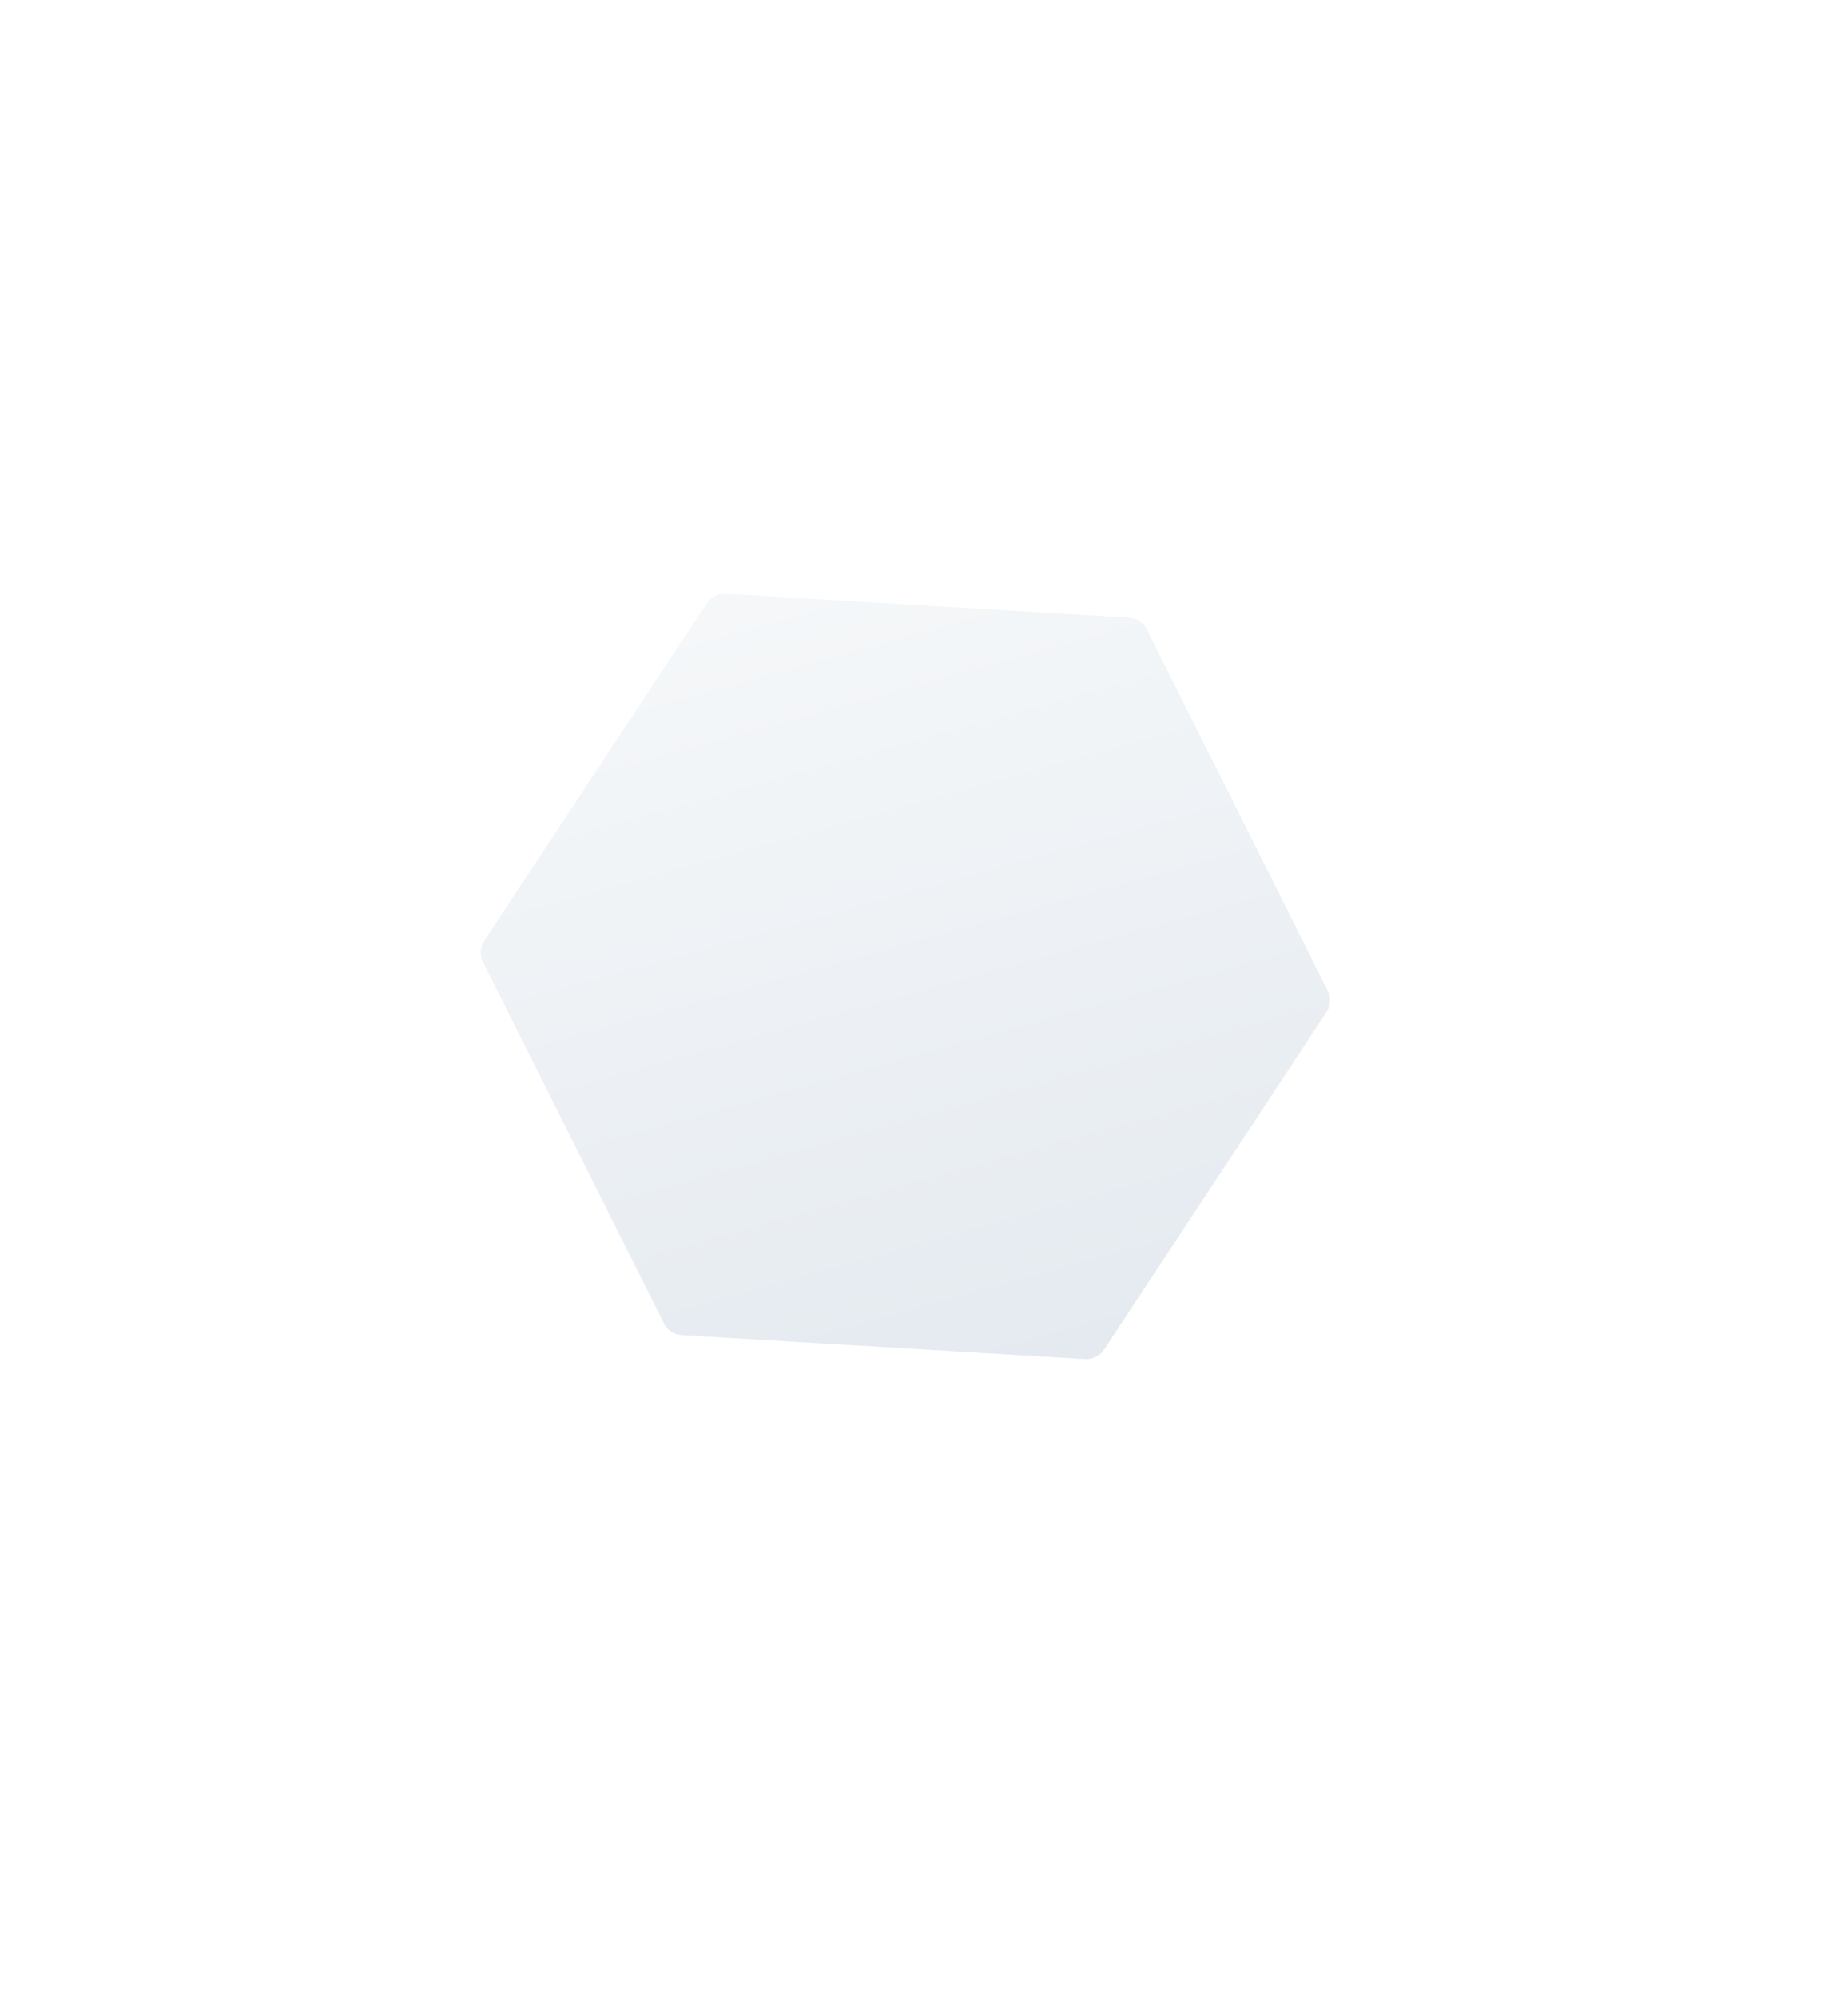 <svg width="261" height="282" viewBox="0 0 261 282" fill="none" xmlns="http://www.w3.org/2000/svg" xmlns:xlink="http://www.w3.org/1999/xlink">
<g filter="url(#filter0_dddif_910_797)">
<path d="M162.466 7.222C163.535 7.285 164.49 7.915 164.97 8.873L190.531 59.908C191.011 60.867 190.943 62.008 190.353 62.903L158.936 110.557C158.346 111.452 157.323 111.964 156.253 111.901L99.275 108.519C98.205 108.456 97.25 107.826 96.77 106.868L71.21 55.832C70.73 54.874 70.797 53.733 71.387 52.838L102.805 5.184C103.395 4.289 104.417 3.777 105.487 3.84L162.466 7.222Z" fill="url(#paint0_linear_910_797)"/>
<path d="M162.466 7.222C163.535 7.285 164.49 7.915 164.97 8.873L190.531 59.908C191.011 60.867 190.943 62.008 190.353 62.903L158.936 110.557C158.346 111.452 157.323 111.964 156.253 111.901L99.275 108.519C98.205 108.456 97.25 107.826 96.77 106.868L71.21 55.832C70.73 54.874 70.797 53.733 71.387 52.838L102.805 5.184C103.395 4.289 104.417 3.777 105.487 3.84L162.466 7.222Z" fill="url(#pattern0)" fill-opacity="0.4"/>
</g>
<defs>
<filter id="filter0_dddif_910_797" x="0.893" y="-16.165" width="259.955" height="298.071" filterUnits="userSpaceOnUse" color-interpolation-filters="sRGB">
<feFlood flood-opacity="0" result="BackgroundImageFix"/>
<feColorMatrix in="SourceAlpha" type="matrix" values="0 0 0 0 0 0 0 0 0 0 0 0 0 0 0 0 0 0 127 0" result="hardAlpha"/>
<feOffset dy="3"/>
<feComposite in2="hardAlpha" operator="out"/>
<feColorMatrix type="matrix" values="0 0 0 0 0.839 0 0 0 0 0.855 0 0 0 0 0.875 0 0 0 1 0"/>
<feBlend mode="normal" in2="BackgroundImageFix" result="effect1_dropShadow_910_797"/>
<feColorMatrix in="SourceAlpha" type="matrix" values="0 0 0 0 0 0 0 0 0 0 0 0 0 0 0 0 0 0 127 0" result="hardAlpha"/>
<feOffset dx="-3" dy="-3"/>
<feComposite in2="hardAlpha" operator="out"/>
<feColorMatrix type="matrix" values="0 0 0 0 1 0 0 0 0 1 0 0 0 0 1 0 0 0 1 0"/>
<feBlend mode="normal" in2="effect1_dropShadow_910_797" result="effect2_dropShadow_910_797"/>
<feColorMatrix in="SourceAlpha" type="matrix" values="0 0 0 0 0 0 0 0 0 0 0 0 0 0 0 0 0 0 127 0" result="hardAlpha"/>
<feOffset dy="100"/>
<feGaussianBlur stdDeviation="35"/>
<feComposite in2="hardAlpha" operator="out"/>
<feColorMatrix type="matrix" values="0 0 0 0 0.663 0 0 0 0 0.706 0 0 0 0 0.796 0 0 0 0.3 0"/>
<feBlend mode="normal" in2="effect2_dropShadow_910_797" result="effect3_dropShadow_910_797"/>
<feBlend mode="normal" in="SourceGraphic" in2="effect3_dropShadow_910_797" result="shape"/>
<feColorMatrix in="SourceAlpha" type="matrix" values="0 0 0 0 0 0 0 0 0 0 0 0 0 0 0 0 0 0 127 0" result="hardAlpha"/>
<feOffset dy="-20"/>
<feGaussianBlur stdDeviation="10"/>
<feComposite in2="hardAlpha" operator="arithmetic" k2="-1" k3="1"/>
<feColorMatrix type="matrix" values="0 0 0 0 1 0 0 0 0 1 0 0 0 0 1 0 0 0 0.2 0"/>
<feBlend mode="normal" in2="shape" result="effect4_innerShadow_910_797"/>
<feGaussianBlur stdDeviation="0.5" result="effect5_foregroundBlur_910_797"/>
</filter>
<pattern id="pattern0" patternContentUnits="objectBoundingBox" width="1" height="1">
</pattern>
<linearGradient id="paint0_linear_910_797" x1="107.658" y1="-8.775" x2="146.597" y2="131.909" gradientUnits="userSpaceOnUse">
<stop stop-color="#F7F9FA"/>
<stop offset="1" stop-color="#E2E8EF"/>
</linearGradient></defs>
</svg>
